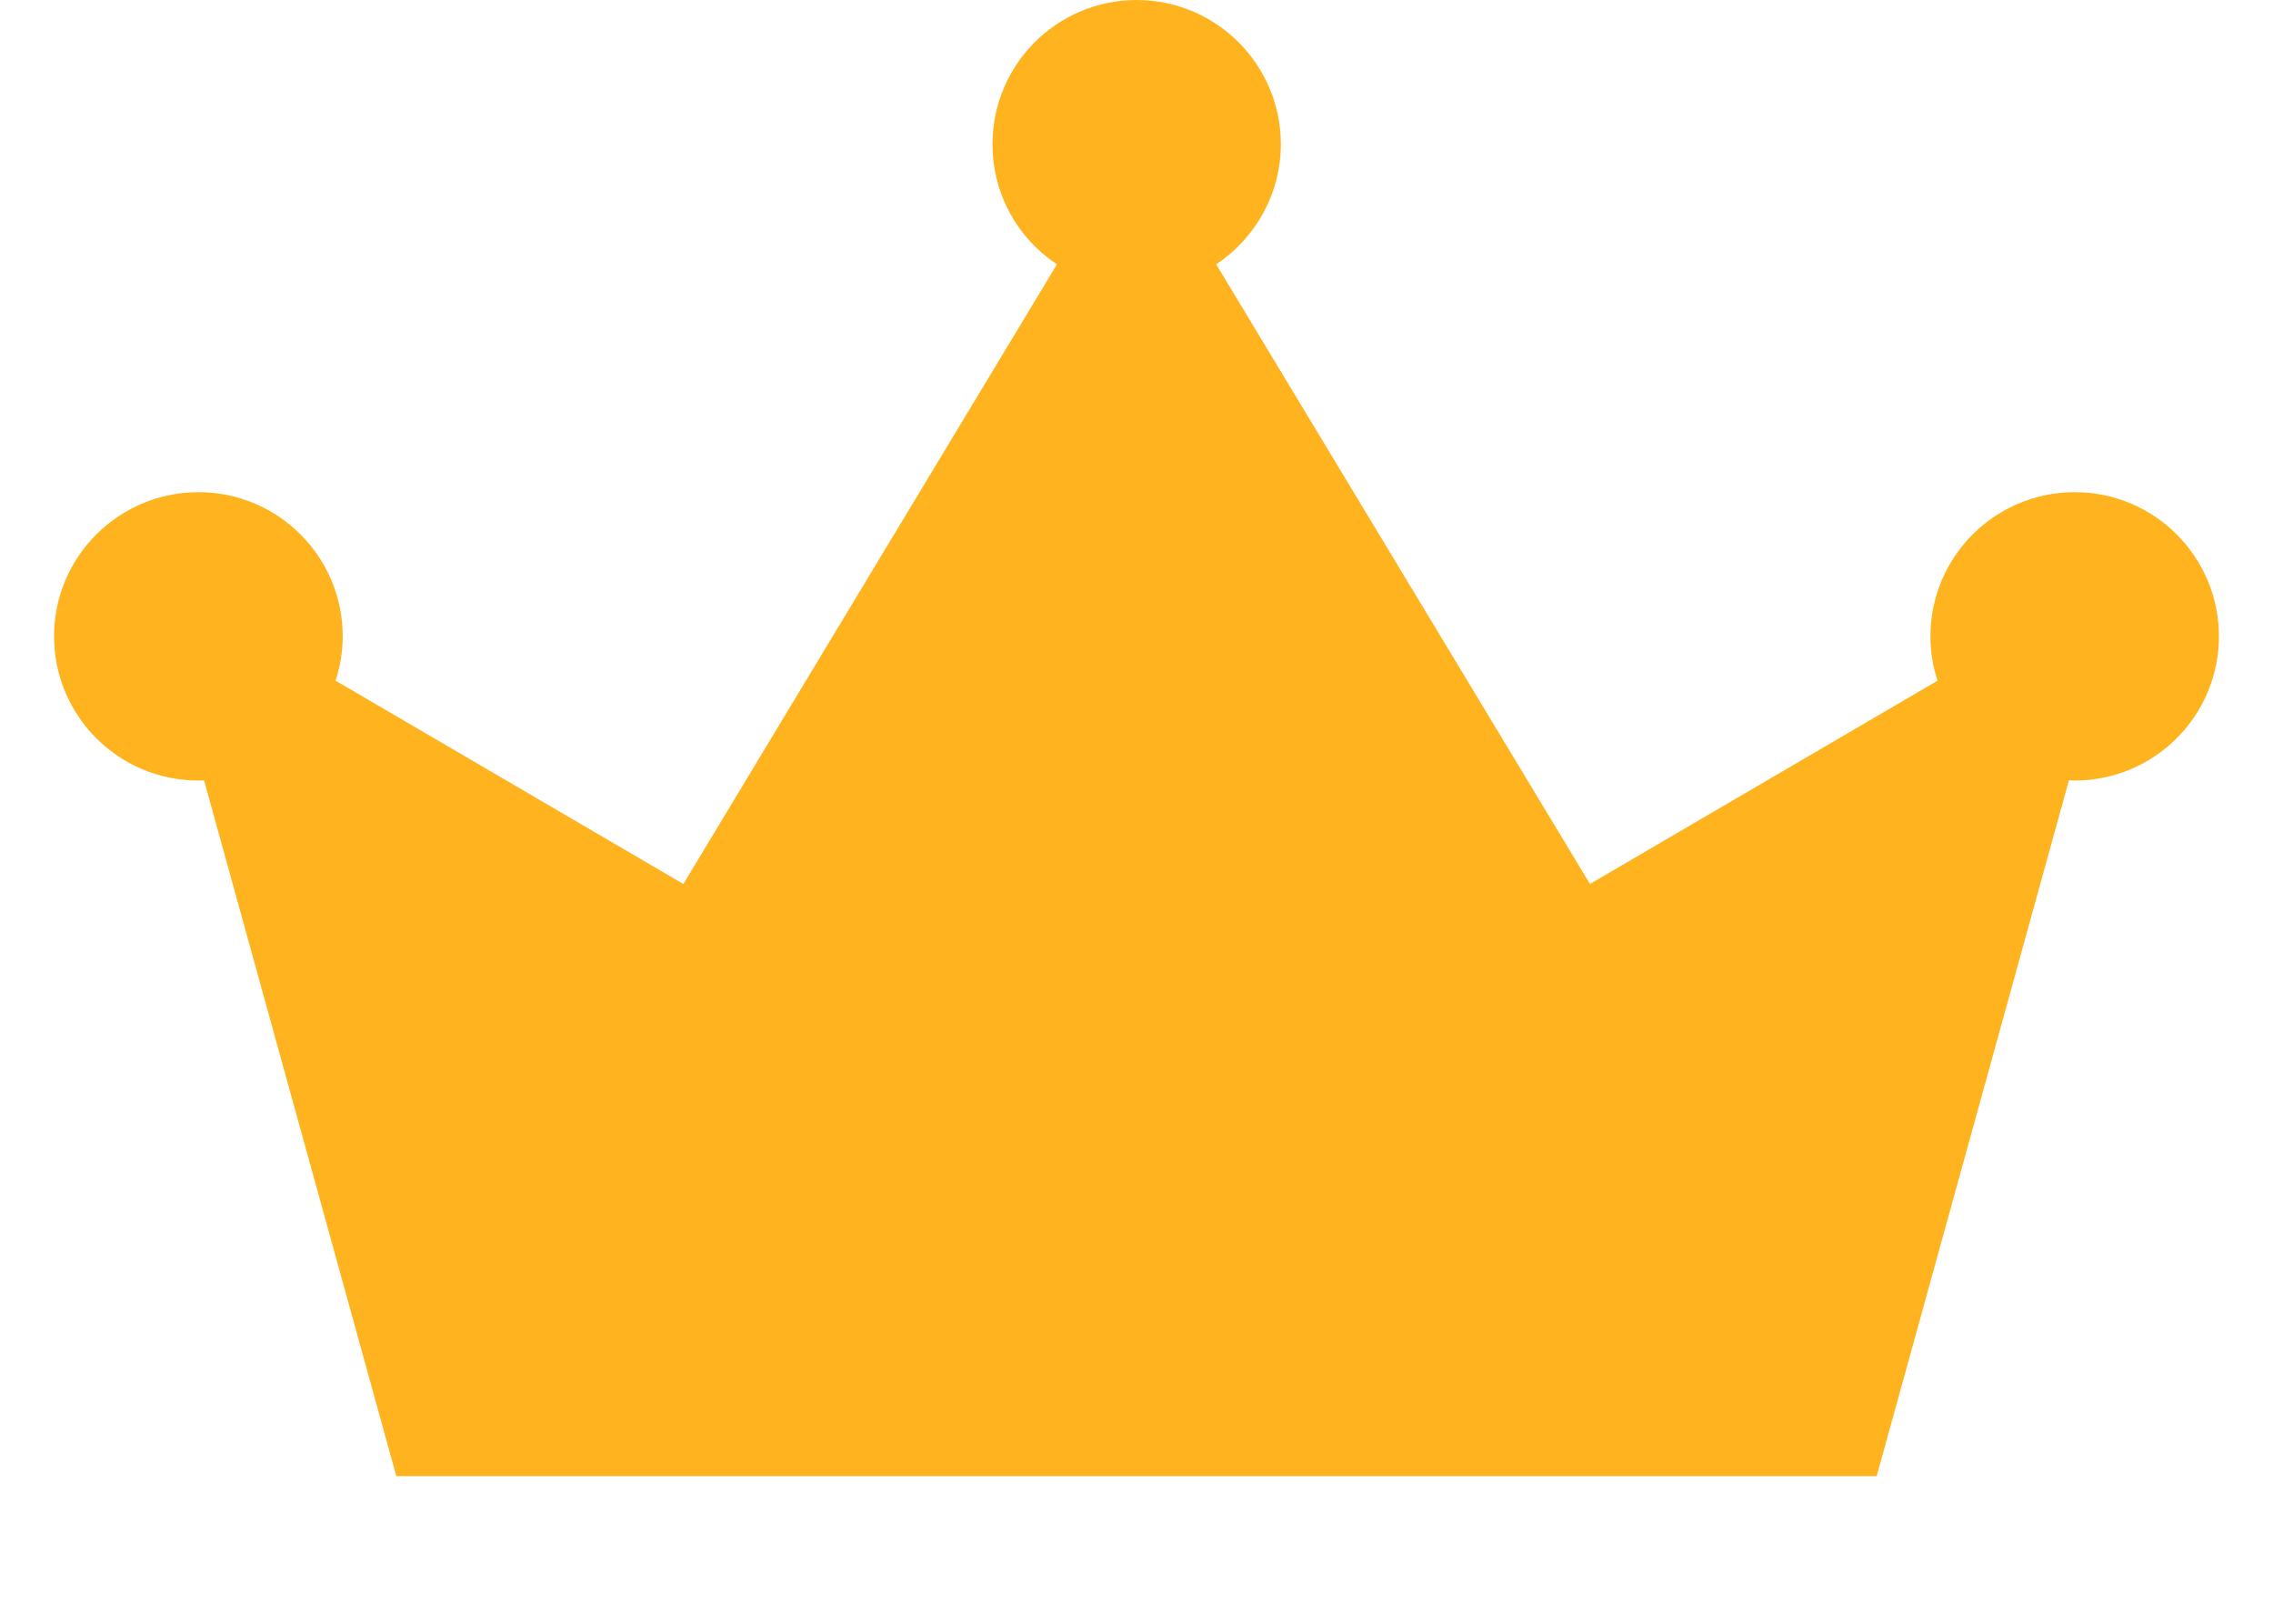 <svg width="14" height="10" viewBox="0 0 14 10" fill="none" xmlns="http://www.w3.org/2000/svg">
<path d="M1.221 4.807C1.234 4.807 1.244 4.807 1.257 4.806L2.441 9.091H7.001H11.559L12.743 4.806C12.755 4.806 12.766 4.807 12.779 4.807C13.269 4.807 13.667 4.409 13.667 3.919C13.667 3.429 13.269 3.031 12.779 3.031C12.288 3.031 11.89 3.429 11.89 3.919C11.89 4.014 11.905 4.106 11.934 4.192L9.793 5.444L7.491 1.628C7.73 1.469 7.889 1.196 7.889 0.888C7.889 0.398 7.491 0 7.001 0C6.51 0 6.113 0.398 6.113 0.888C6.113 1.198 6.27 1.469 6.51 1.628L4.209 5.444L2.067 4.192C2.095 4.106 2.111 4.014 2.111 3.919C2.111 3.429 1.713 3.031 1.223 3.031C0.731 3.031 0.333 3.429 0.333 3.919C0.333 4.409 0.731 4.807 1.221 4.807Z" fill="#FFB41F"/>
</svg>
